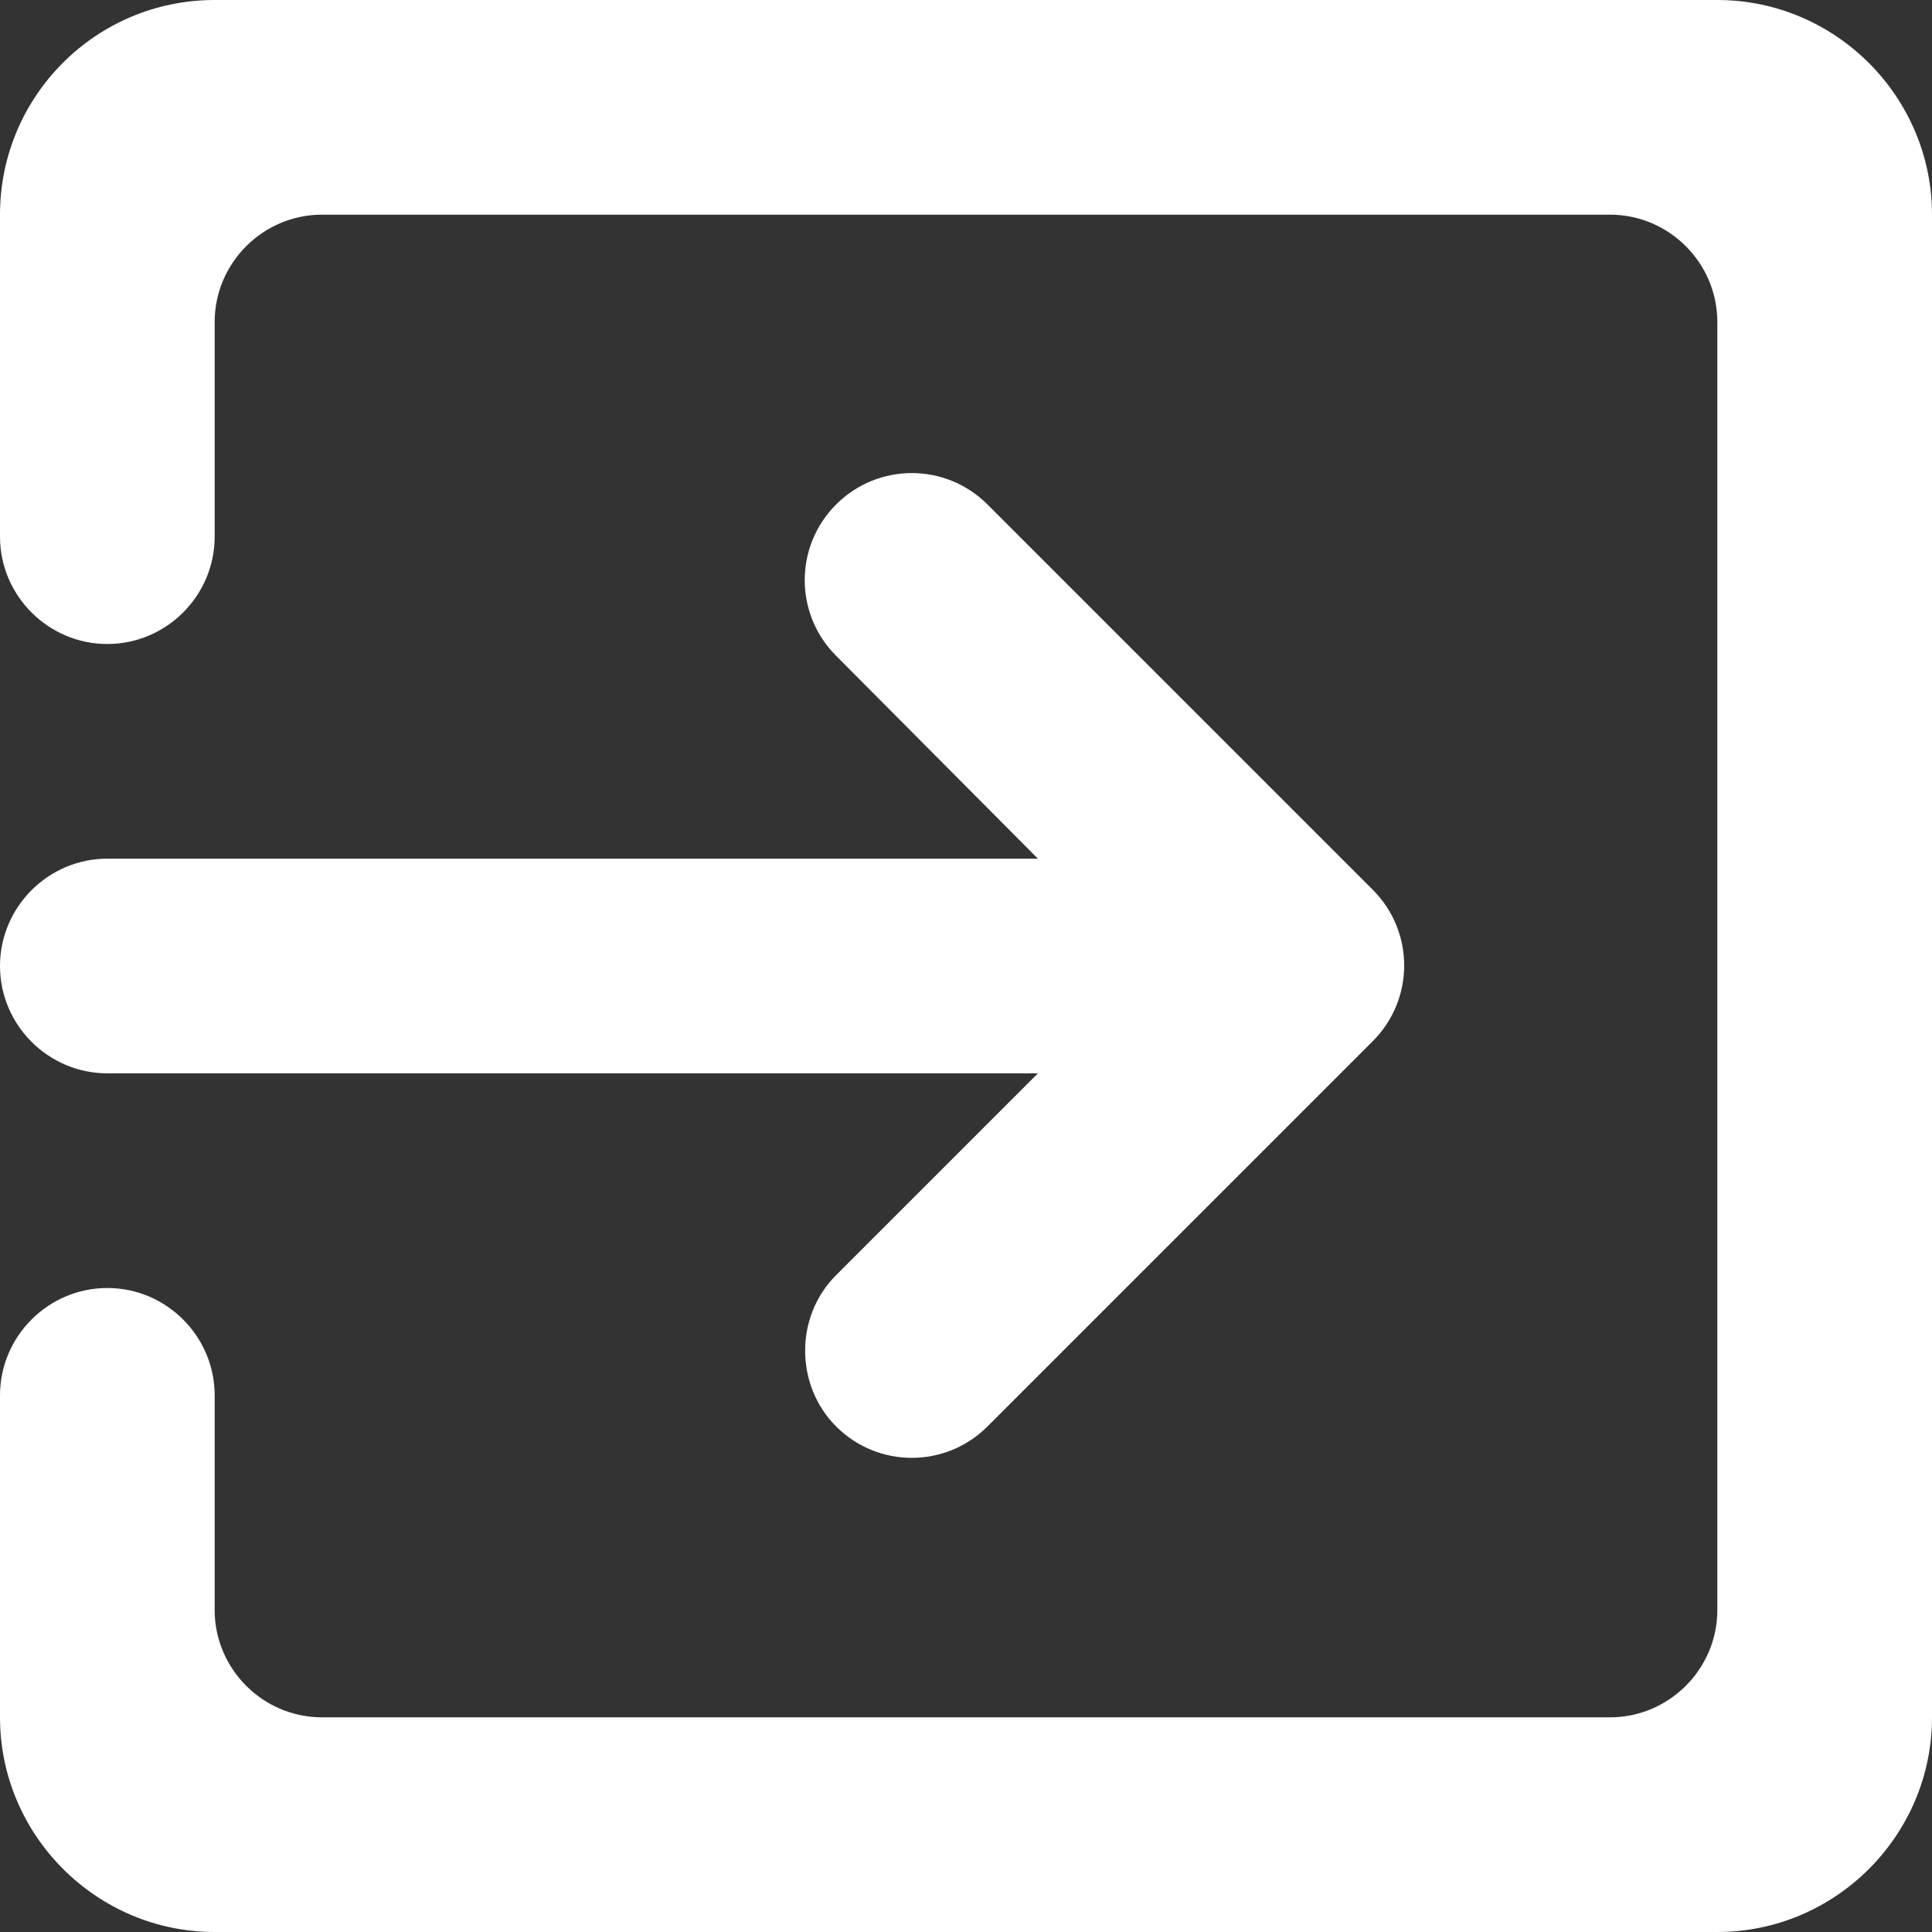 <svg width="18" height="18" viewBox="0 0 18 18" fill="none" xmlns="http://www.w3.org/2000/svg">
<rect x="0" y="0" width="18" height="18" fill="#333333" stroke="none"/>
<path d="M7.79 13.29C8.18 13.68 8.81 13.68 9.2 13.29L12.79 9.7C13.18 9.31 13.18 8.68 12.79 8.29L9.2 4.7C8.81 4.31 8.18 4.31 7.79 4.7C7.4 5.09 7.4 5.72 7.79 6.11L9.67 8H1C0.45 8 0 8.45 0 9C0 9.55 0.45 10 1 10H9.67L7.79 11.88C7.4 12.27 7.41 12.91 7.79 13.29ZM16 0H2C0.89 0 0 0.9 0 2V5C0 5.55 0.45 6 1 6C1.55 6 2 5.55 2 5V3C2 2.45 2.45 2 3 2H15C15.55 2 16 2.45 16 3V15C16 15.55 15.55 16 15 16H3C2.45 16 2 15.55 2 15V13C2 12.45 1.55 12 1 12C0.45 12 0 12.45 0 13V16C0 17.1 0.9 18 2 18H16C17.1 18 18 17.1 18 16V2C18 0.9 17.1 0 16 0Z" fill="white"/>
</svg>
